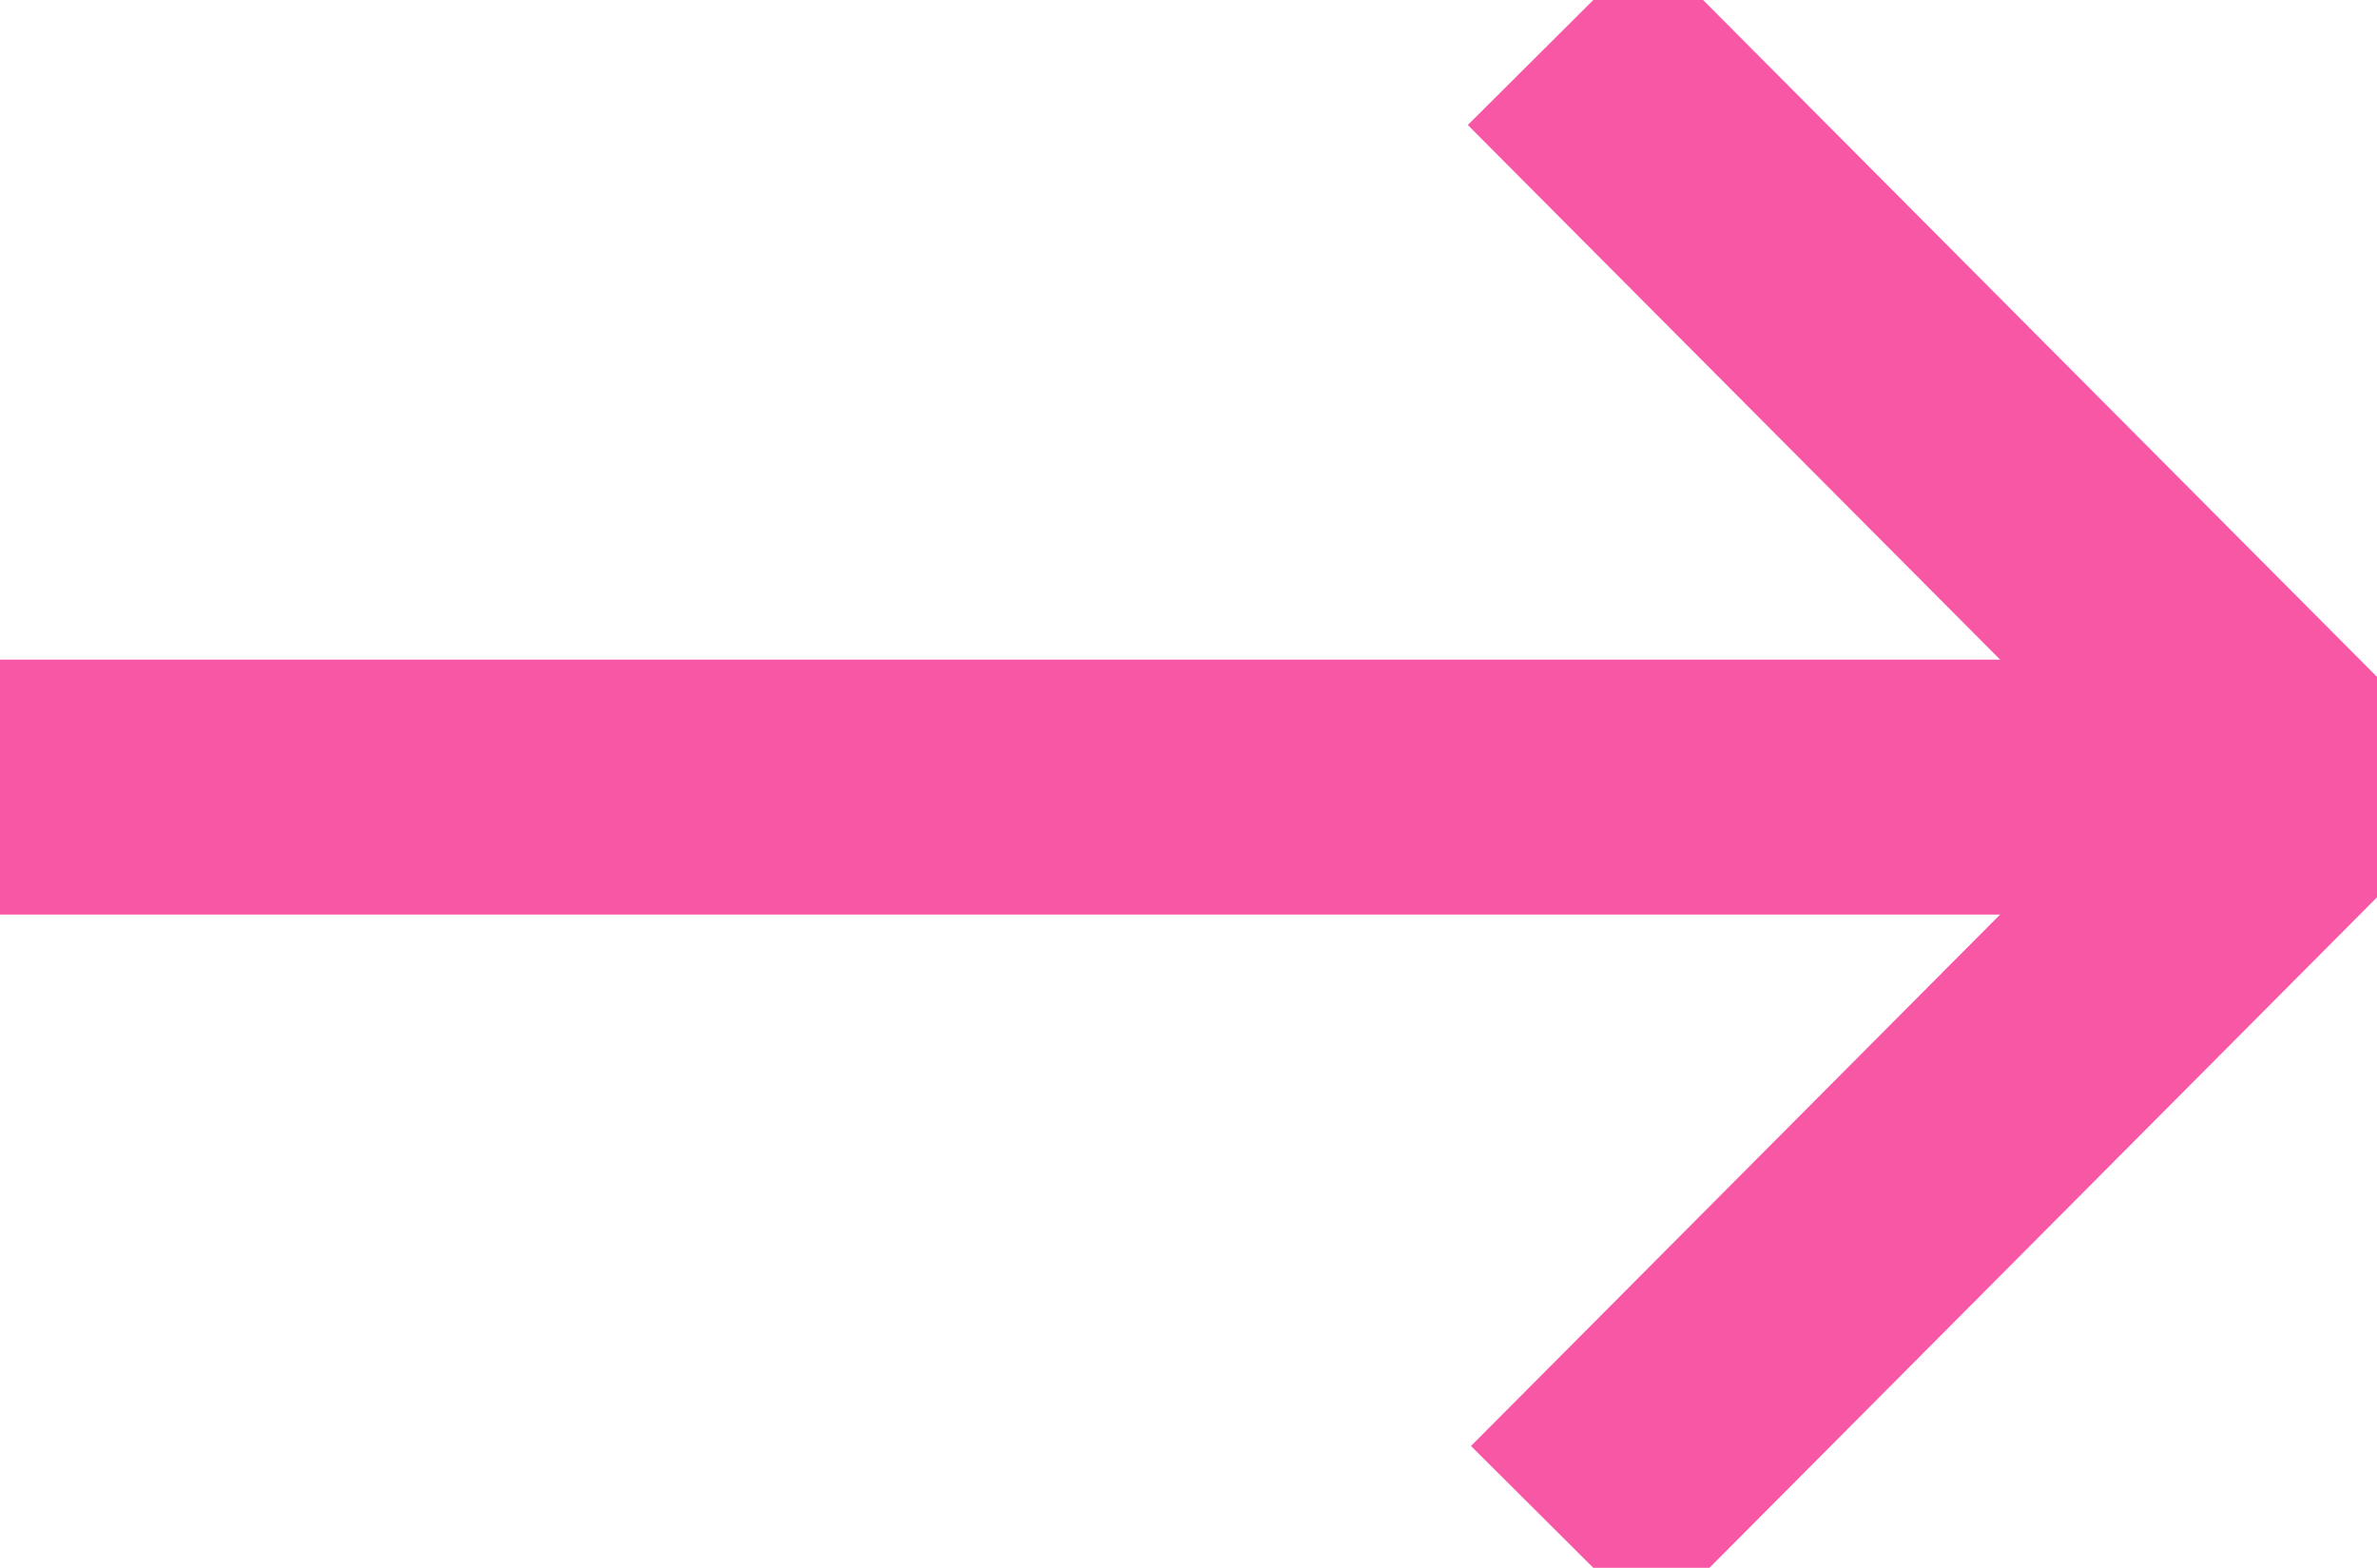 <?xml version="1.0" encoding="utf-8"?>
<!-- Generator: Adobe Illustrator 21.0.2, SVG Export Plug-In . SVG Version: 6.00 Build 0)  -->
<svg version="1.1" id="Layer_1" xmlns="http://www.w3.org/2000/svg" xmlns:xlink="http://www.w3.org/1999/xlink" x="0px" y="0px"
	 viewBox="0 0 74.6 49.2" style="enable-background:new 0 0 74.6 49.2;" xml:space="preserve">
<style type="text/css">
	.st0{fill:none;stroke:#f857a6;stroke-width:8;stroke-miterlimit:10;}
</style>
<polyline class="st0" points="49,48.2 72.4,24.7 48.9,1.1 "/>
<line class="st0" x1="68" y1="24.7" x2="0" y2="24.7"/>
</svg>
